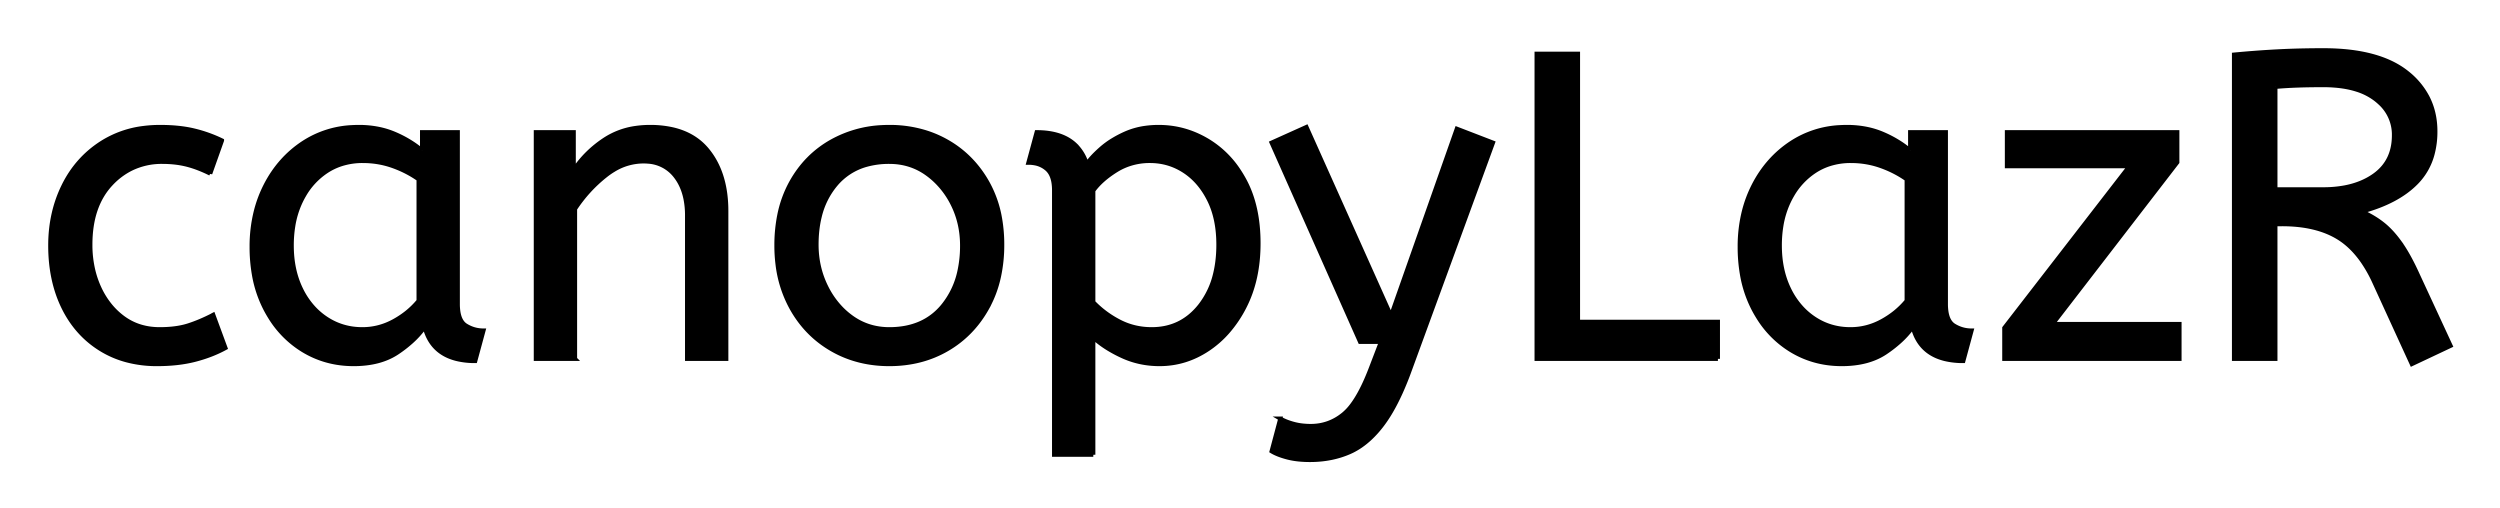 <svg xmlns="http://www.w3.org/2000/svg" role="img" viewBox="-11.53 -11.53 573.56 116.56"><title>canopyLazR logo</title><path d="M280.201 92.001l2-7.5a9.908 9.908 0 0 0 1.164.574q.823.344 1.836.626a13.514 13.514 0 0 0 2.278.417 17.358 17.358 0 0 0 1.722.083q4.2 0 7.5-2.7a12.003 12.003 0 0 0 1.933-2.062q1.748-2.311 3.407-6.163a58.58 58.58 0 0 0 .96-2.375l2.3-6h-4.8l-20.3-45.7 8-3.6 19.4 43.3 15.1-42.9 8.3 3.2-19.1 52.2a71.728 71.728 0 0 1-2.053 5.086q-1.103 2.439-2.27 4.428a30.86 30.86 0 0 1-1.977 2.986 24.268 24.268 0 0 1-2.878 3.21q-1.915 1.768-4.018 2.808a14.737 14.737 0 0 1-.604.282q-4.1 1.8-9.1 1.8-3 0-5.25-.6t-3.55-1.4zm270.5-24.2l-8.9 4.2-8.7-19a30.586 30.586 0 0 0-2.592-4.574q-2.505-3.604-5.708-5.526-4.356-2.614-10.836-2.951a37.847 37.847 0 0 0-1.964-.049h-1.5v30.9h-9.5v-69.8q5.3-.5 10.15-.75a187.94 187.94 0 0 1 6.316-.215 226.267 226.267 0 0 1 4.034-.035q12.8 0 19.25 5.2a17.414 17.414 0 0 1 4.629 5.534q1.821 3.509 1.821 7.866a19.88 19.88 0 0 1-.651 5.22 14.672 14.672 0 0 1-3.699 6.53q-4.35 4.45-12.55 6.65a23.656 23.656 0 0 1 3.429 1.862 20.427 20.427 0 0 1 1.371.988q1.968 1.546 3.805 4.06a29.29 29.29 0 0 1 .245.34q1.95 2.75 3.95 7.15l7.6 16.4zm-430.3 3h-9v-52h8.7v8.7q2.8-4.2 7.15-7.05a17.316 17.316 0 0 1 7.105-2.625 22.629 22.629 0 0 1 3.245-.225 23.225 23.225 0 0 1 5.065.517q5.094 1.139 8.085 4.783 4.124 5.025 4.338 13.108a33.764 33.764 0 0 1 .012.892v33.9h-9v-32.9a19.265 19.265 0 0 0-.343-3.741q-.438-2.215-1.438-3.963a10.966 10.966 0 0 0-.869-1.296 8.579 8.579 0 0 0-6.277-3.354 12.061 12.061 0 0 0-1.073-.046 13.122 13.122 0 0 0-6.85 1.963 17.353 17.353 0 0 0-1.85 1.287q-4.1 3.25-7 7.65v34.4zm368.1 0h-40.2v-7.1l28.7-37.1h-28.1v-7.8h39.1v6.9l-28.6 37.1h29.1v8zm-249.2 22h-9v-60.7a11.015 11.015 0 0 0-.127-1.736q-.331-2.067-1.523-3.114a5.718 5.718 0 0 0-2.79-1.323 7.991 7.991 0 0 0-1.46-.127l1.9-7q5.861 0 8.922 2.963a10.15 10.15 0 0 1 2.578 4.337q.955-1.433 3.051-3.323a38.58 38.58 0 0 1 .199-.177 18.902 18.902 0 0 1 2.701-1.984 25.569 25.569 0 0 1 2.899-1.516 16.955 16.955 0 0 1 4.558-1.289 21.886 21.886 0 0 1 3.092-.211q6 0 11.25 3.15a22.329 22.329 0 0 1 7.178 6.967 27.464 27.464 0 0 1 1.272 2.133q3.2 5.95 3.2 14.45 0 8.3-3.2 14.55a27.846 27.846 0 0 1-3.934 5.831 23.029 23.029 0 0 1-4.416 3.869q-5.15 3.45-11.15 3.45-4.6 0-8.6-1.85a30.352 30.352 0 0 1-3.417-1.839q-1.792-1.127-3.183-2.411v26.9zm143.3-22h-41.6v-70h9.5v61.5h32.1v8.5zm-343.2-50.1l-2.7 7.6a30.422 30.422 0 0 0-2.905-1.276 23.42 23.42 0 0 0-2.445-.774 20.543 20.543 0 0 0-3.043-.526 26.355 26.355 0 0 0-2.607-.124 15.889 15.889 0 0 0-7.253 1.642 16.132 16.132 0 0 0-4.497 3.408q-4.75 5.05-4.75 13.95a25.192 25.192 0 0 0 .705 6.06 21.45 21.45 0 0 0 1.295 3.74 18.564 18.564 0 0 0 2.91 4.577 16.275 16.275 0 0 0 2.64 2.423q3.55 2.6 8.35 2.6 3.165 0 5.567-.59a15.08 15.08 0 0 0 .933-.26q2.689-.847 5.775-2.438a49.095 49.095 0 0 0 .025-.012l2.8 7.6q-3.1 1.7-6.95 2.7-3.85 1-8.75 1a26.803 26.803 0 0 1-7.039-.89 22.074 22.074 0 0 1-5.911-2.56q-5.55-3.45-8.55-9.6-3-6.15-3-14.15 0-7.5 3.05-13.7 3.05-6.2 8.75-9.85a23.067 23.067 0 0 1 9.668-3.421 29.608 29.608 0 0 1 3.732-.229q4.4 0 7.75.8 3.35.8 6.45 2.3zm45.9 2.3v-4.2h8.2v39.4a12.15 12.15 0 0 0 .101 1.635q.332 2.434 1.749 3.315 1.85 1.15 4.05 1.15l-1.9 7a17.722 17.722 0 0 1-4.265-.473q-5.637-1.4-7.232-6.947a13.59 13.59 0 0 1-.103-.38 21.307 21.307 0 0 1-3.11 3.426 28.498 28.498 0 0 1-3.14 2.424q-3.95 2.65-10.05 2.65-6.5 0-11.8-3.3a22.947 22.947 0 0 1-7.413-7.527 27.923 27.923 0 0 1-1.037-1.823 27.228 27.228 0 0 1-2.63-7.943 36.644 36.644 0 0 1-.52-6.307 33.142 33.142 0 0 1 .996-8.269 27.968 27.968 0 0 1 2.154-5.731q3.15-6.2 8.7-9.85a22.297 22.297 0 0 1 11.194-3.607 27.388 27.388 0 0 1 1.556-.043 22.584 22.584 0 0 1 4.793.49 18.703 18.703 0 0 1 3.357 1.06 26.002 26.002 0 0 1 4.286 2.293 22.103 22.103 0 0 1 2.064 1.557zm341.4 0v-4.2h8.2v39.4a12.15 12.15 0 0 0 .101 1.635q.332 2.434 1.749 3.315 1.85 1.15 4.05 1.15l-1.9 7a17.722 17.722 0 0 1-4.265-.473q-5.637-1.4-7.232-6.947a13.59 13.59 0 0 1-.103-.38 21.307 21.307 0 0 1-3.11 3.426 28.498 28.498 0 0 1-3.14 2.424q-3.95 2.65-10.05 2.65-6.5 0-11.8-3.3a22.947 22.947 0 0 1-7.413-7.527 27.923 27.923 0 0 1-1.037-1.823 27.228 27.228 0 0 1-2.63-7.943 36.644 36.644 0 0 1-.52-6.307 33.142 33.142 0 0 1 .996-8.269 27.968 27.968 0 0 1 2.154-5.731q3.15-6.2 8.7-9.85a22.297 22.297 0 0 1 11.194-3.607 27.388 27.388 0 0 1 1.556-.043 22.584 22.584 0 0 1 4.793.49 18.703 18.703 0 0 1 3.357 1.06 26.002 26.002 0 0 1 4.286 2.293 22.103 22.103 0 0 1 2.064 1.557zm-247.5 45.55a24.559 24.559 0 0 0 4.598 2.089q4.055 1.361 8.702 1.361 7.4 0 13.25-3.4t9.25-9.55a26.255 26.255 0 0 0 2.653-7.142 34.184 34.184 0 0 0 .747-7.308 34.542 34.542 0 0 0-.486-5.909 25.795 25.795 0 0 0-2.964-8.441q-3.45-6.05-9.3-9.35a24.848 24.848 0 0 0-4.642-2.027 27.738 27.738 0 0 0-8.508-1.273 31.325 31.325 0 0 0-1.58.039 26.169 26.169 0 0 0-11.62 3.261q-5.9 3.3-9.3 9.4a26.023 26.023 0 0 0-2.75 7.59 35.006 35.006 0 0 0-.65 6.91 34.82 34.82 0 0 0 .265 4.353 27.451 27.451 0 0 0 3.085 9.797q3.35 6.15 9.25 9.6zm13.3-4.55q7.9 0 12.3-5.35a18.802 18.802 0 0 0 3.819-8.09 27.105 27.105 0 0 0 .581-5.76q0-5.2-2.2-9.55a19.198 19.198 0 0 0-4.172-5.569 18.17 18.17 0 0 0-1.778-1.431q-3.75-2.65-8.55-2.65a19.249 19.249 0 0 0-5.226.671 14.037 14.037 0 0 0-7.074 4.529 17.878 17.878 0 0 0-3.674 7.373q-.726 2.933-.726 6.427 0 5.2 2.2 9.65a19.437 19.437 0 0 0 3.53 5.04 17.627 17.627 0 0 0 2.42 2.06q3.75 2.65 8.55 2.65zm-108-6.5v-27.9q-2.7-1.9-5.95-3.05t-6.85-1.15a15.924 15.924 0 0 0-4.972.753 14.024 14.024 0 0 0-3.478 1.697 16.301 16.301 0 0 0-5.02 5.423 19.962 19.962 0 0 0-.73 1.377 20.663 20.663 0 0 0-1.754 5.676 27.678 27.678 0 0 0-.346 4.474q0 5.6 2.1 9.95a17.602 17.602 0 0 0 3.105 4.546 15.697 15.697 0 0 0 2.695 2.254q3.7 2.45 8.3 2.45 3.8 0 7.2-1.85 3.4-1.85 5.7-4.65zm341.4 0v-27.9q-2.7-1.9-5.95-3.05t-6.85-1.15a15.924 15.924 0 0 0-4.972.753 14.024 14.024 0 0 0-3.478 1.697 16.301 16.301 0 0 0-5.02 5.423 19.962 19.962 0 0 0-.73 1.377 20.663 20.663 0 0 0-1.754 5.676 27.678 27.678 0 0 0-.346 4.474q0 5.6 2.1 9.95a17.602 17.602 0 0 0 3.105 4.546 15.697 15.697 0 0 0 2.695 2.254q3.7 2.45 8.3 2.45 3.8 0 7.2-1.85 3.4-1.85 5.7-4.65zm-186.6-25.3v25.6q2.6 2.7 6 4.45t7.4 1.75q6.693 0 10.916-5.184a17.38 17.38 0 0 0 .134-.166 18.792 18.792 0 0 0 3.493-7.306q.662-2.69.745-5.836a34.555 34.555 0 0 0 .012-.908q0-6-2.15-10.3-2.15-4.3-5.7-6.6-3.55-2.3-7.85-2.3a14.741 14.741 0 0 0-5.627 1.063 14.054 14.054 0 0 0-2.123 1.087q-3.45 2.15-5.25 4.65zm271.2-23.8v23.5h11a26.489 26.489 0 0 0 4.923-.432q3.929-.743 6.777-2.768 4.5-3.2 4.5-9.2a9.811 9.811 0 0 0-3.274-7.465 13.272 13.272 0 0 0-.926-.785 13.923 13.923 0 0 0-4.364-2.222q-1.929-.611-4.26-.859a31.944 31.944 0 0 0-3.376-.169q-3.175 0-5.739.087a118.974 118.974 0 0 0-.361.013q-2.7.1-4.9.3z" vector-effect="non-scaling-stroke" fill="#000" fill-rule="evenodd" stroke="#000" stroke-linecap="round" stroke-width=".25mm"/></svg>